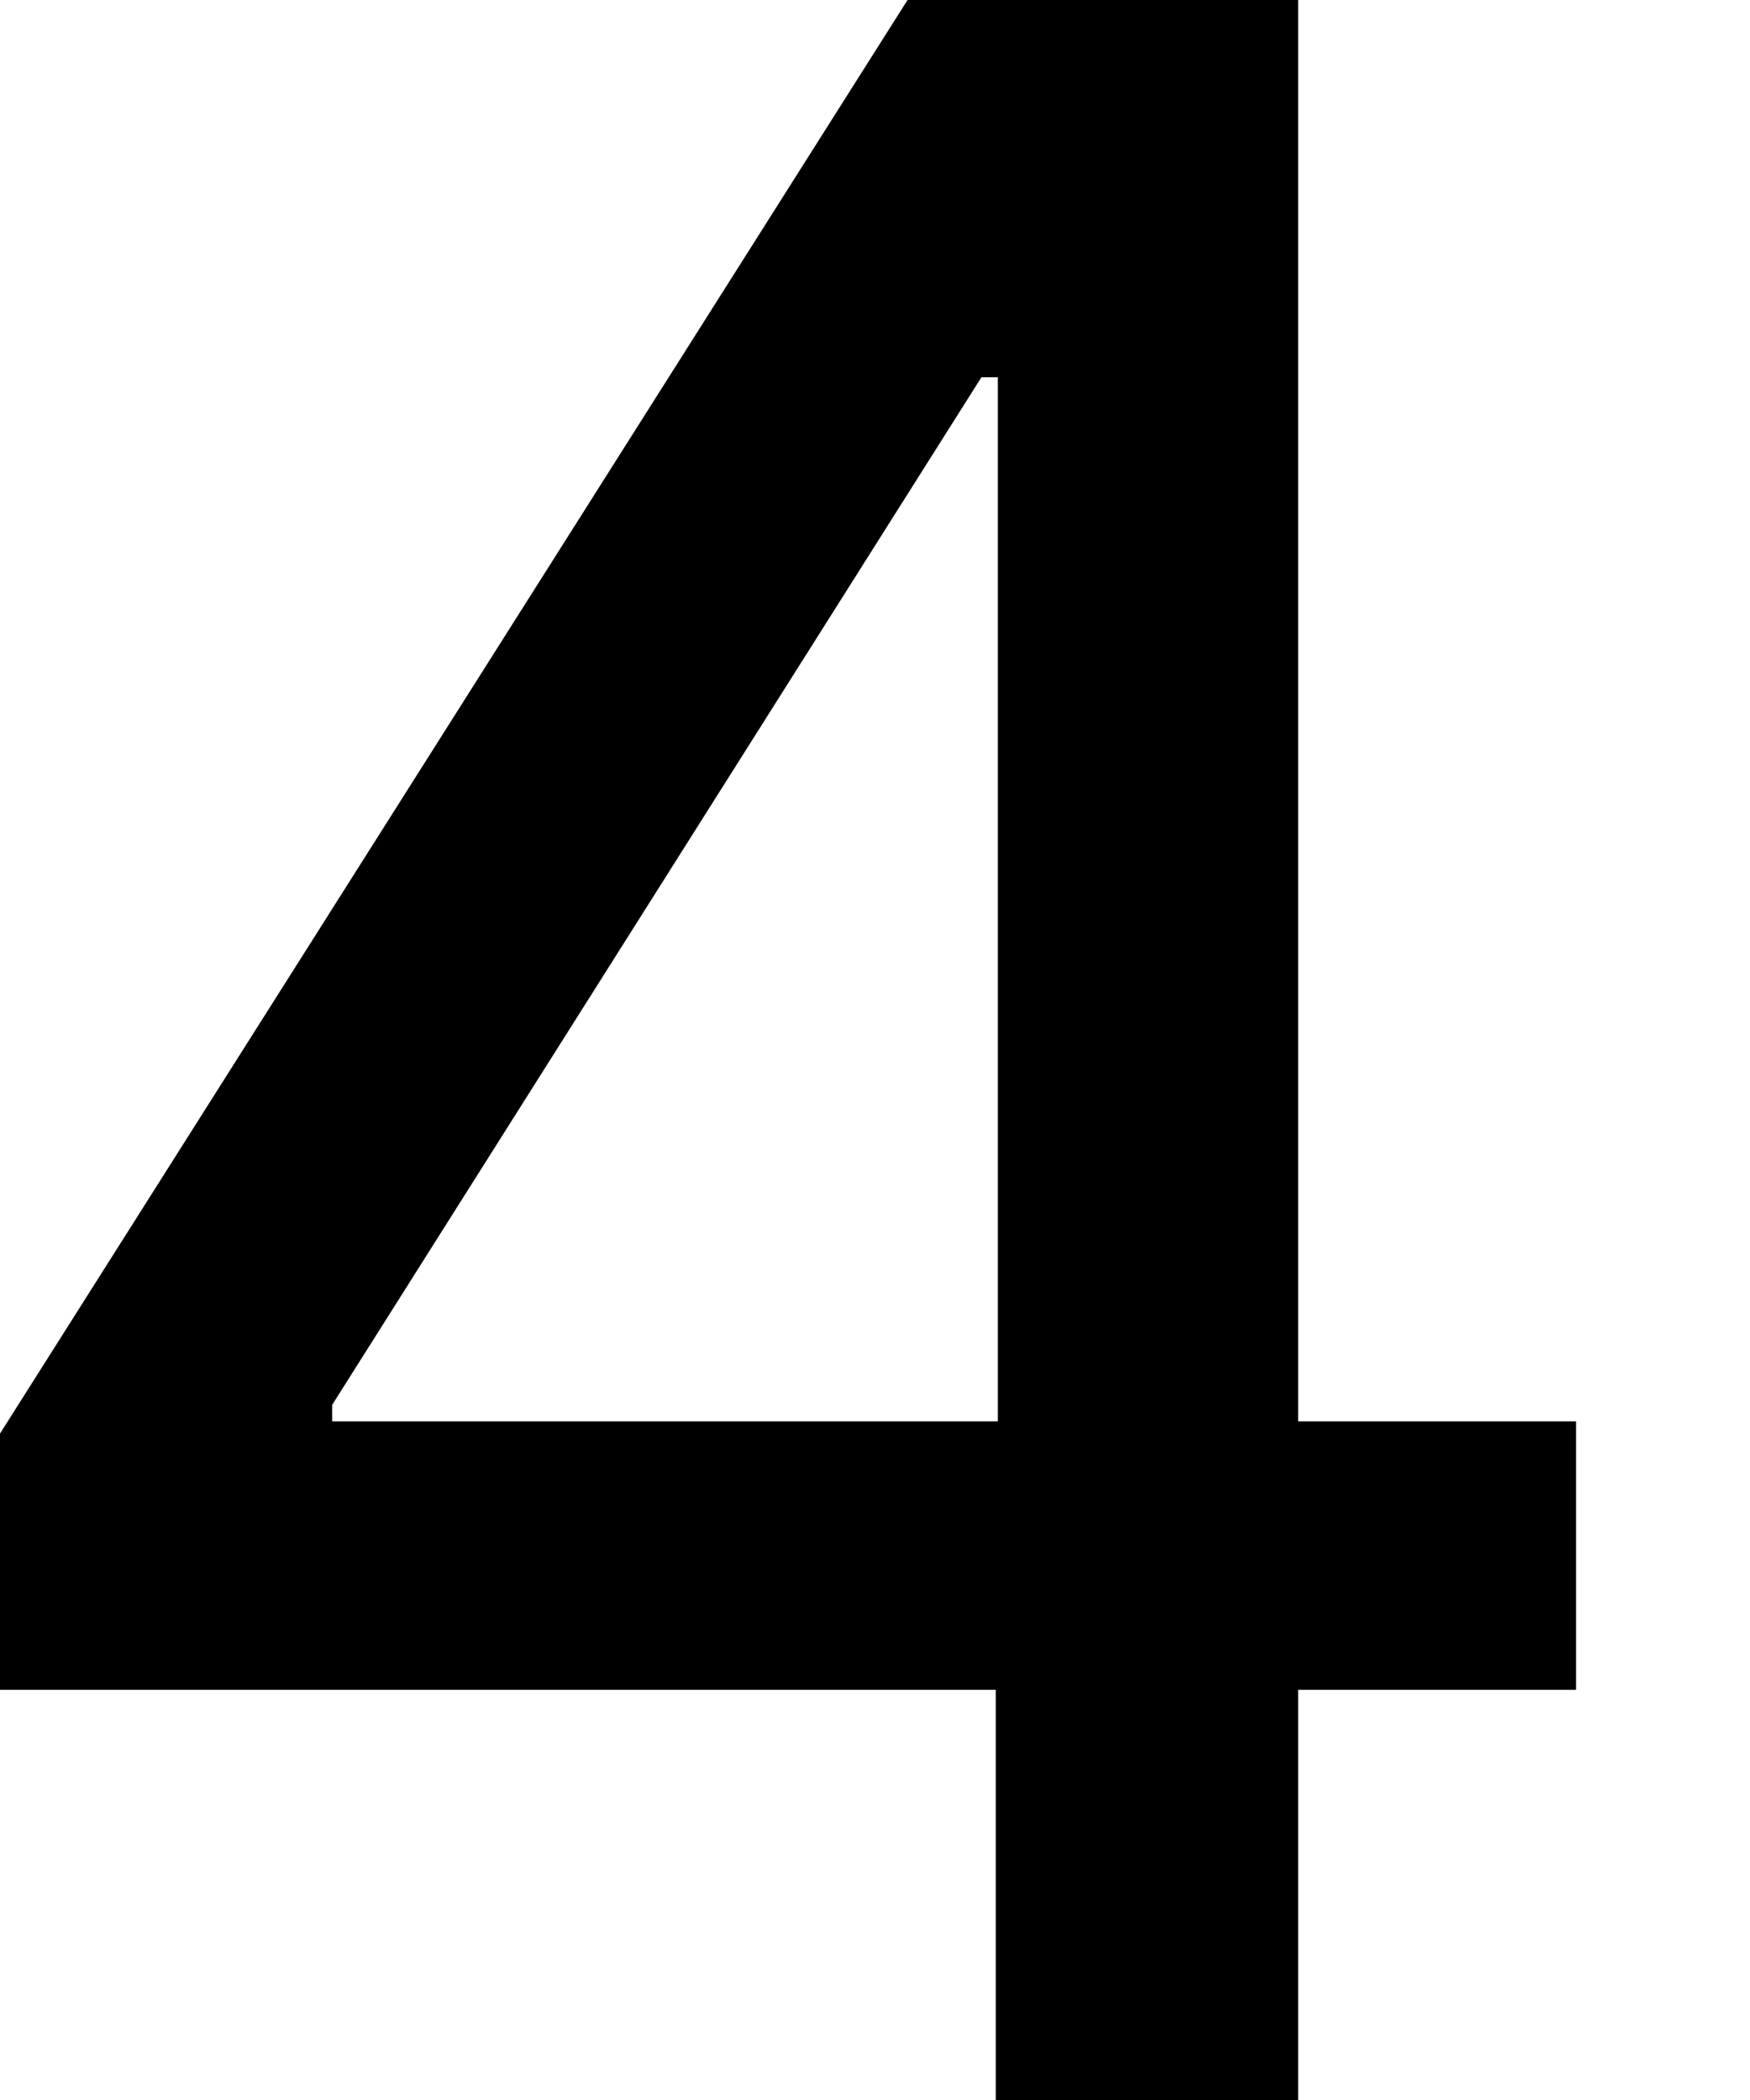 <svg width="5" height="6" viewBox="0 0 5 6" fill="none" xmlns="http://www.w3.org/2000/svg">
<path d="M0 4.828V4.096L2.593 0H3.17V1.078H2.804L0.949 4.014V4.061H4.503V4.828H0ZM2.845 6V4.605L2.851 4.271V0H3.709V6H2.845Z" fill="black"/>
</svg>
